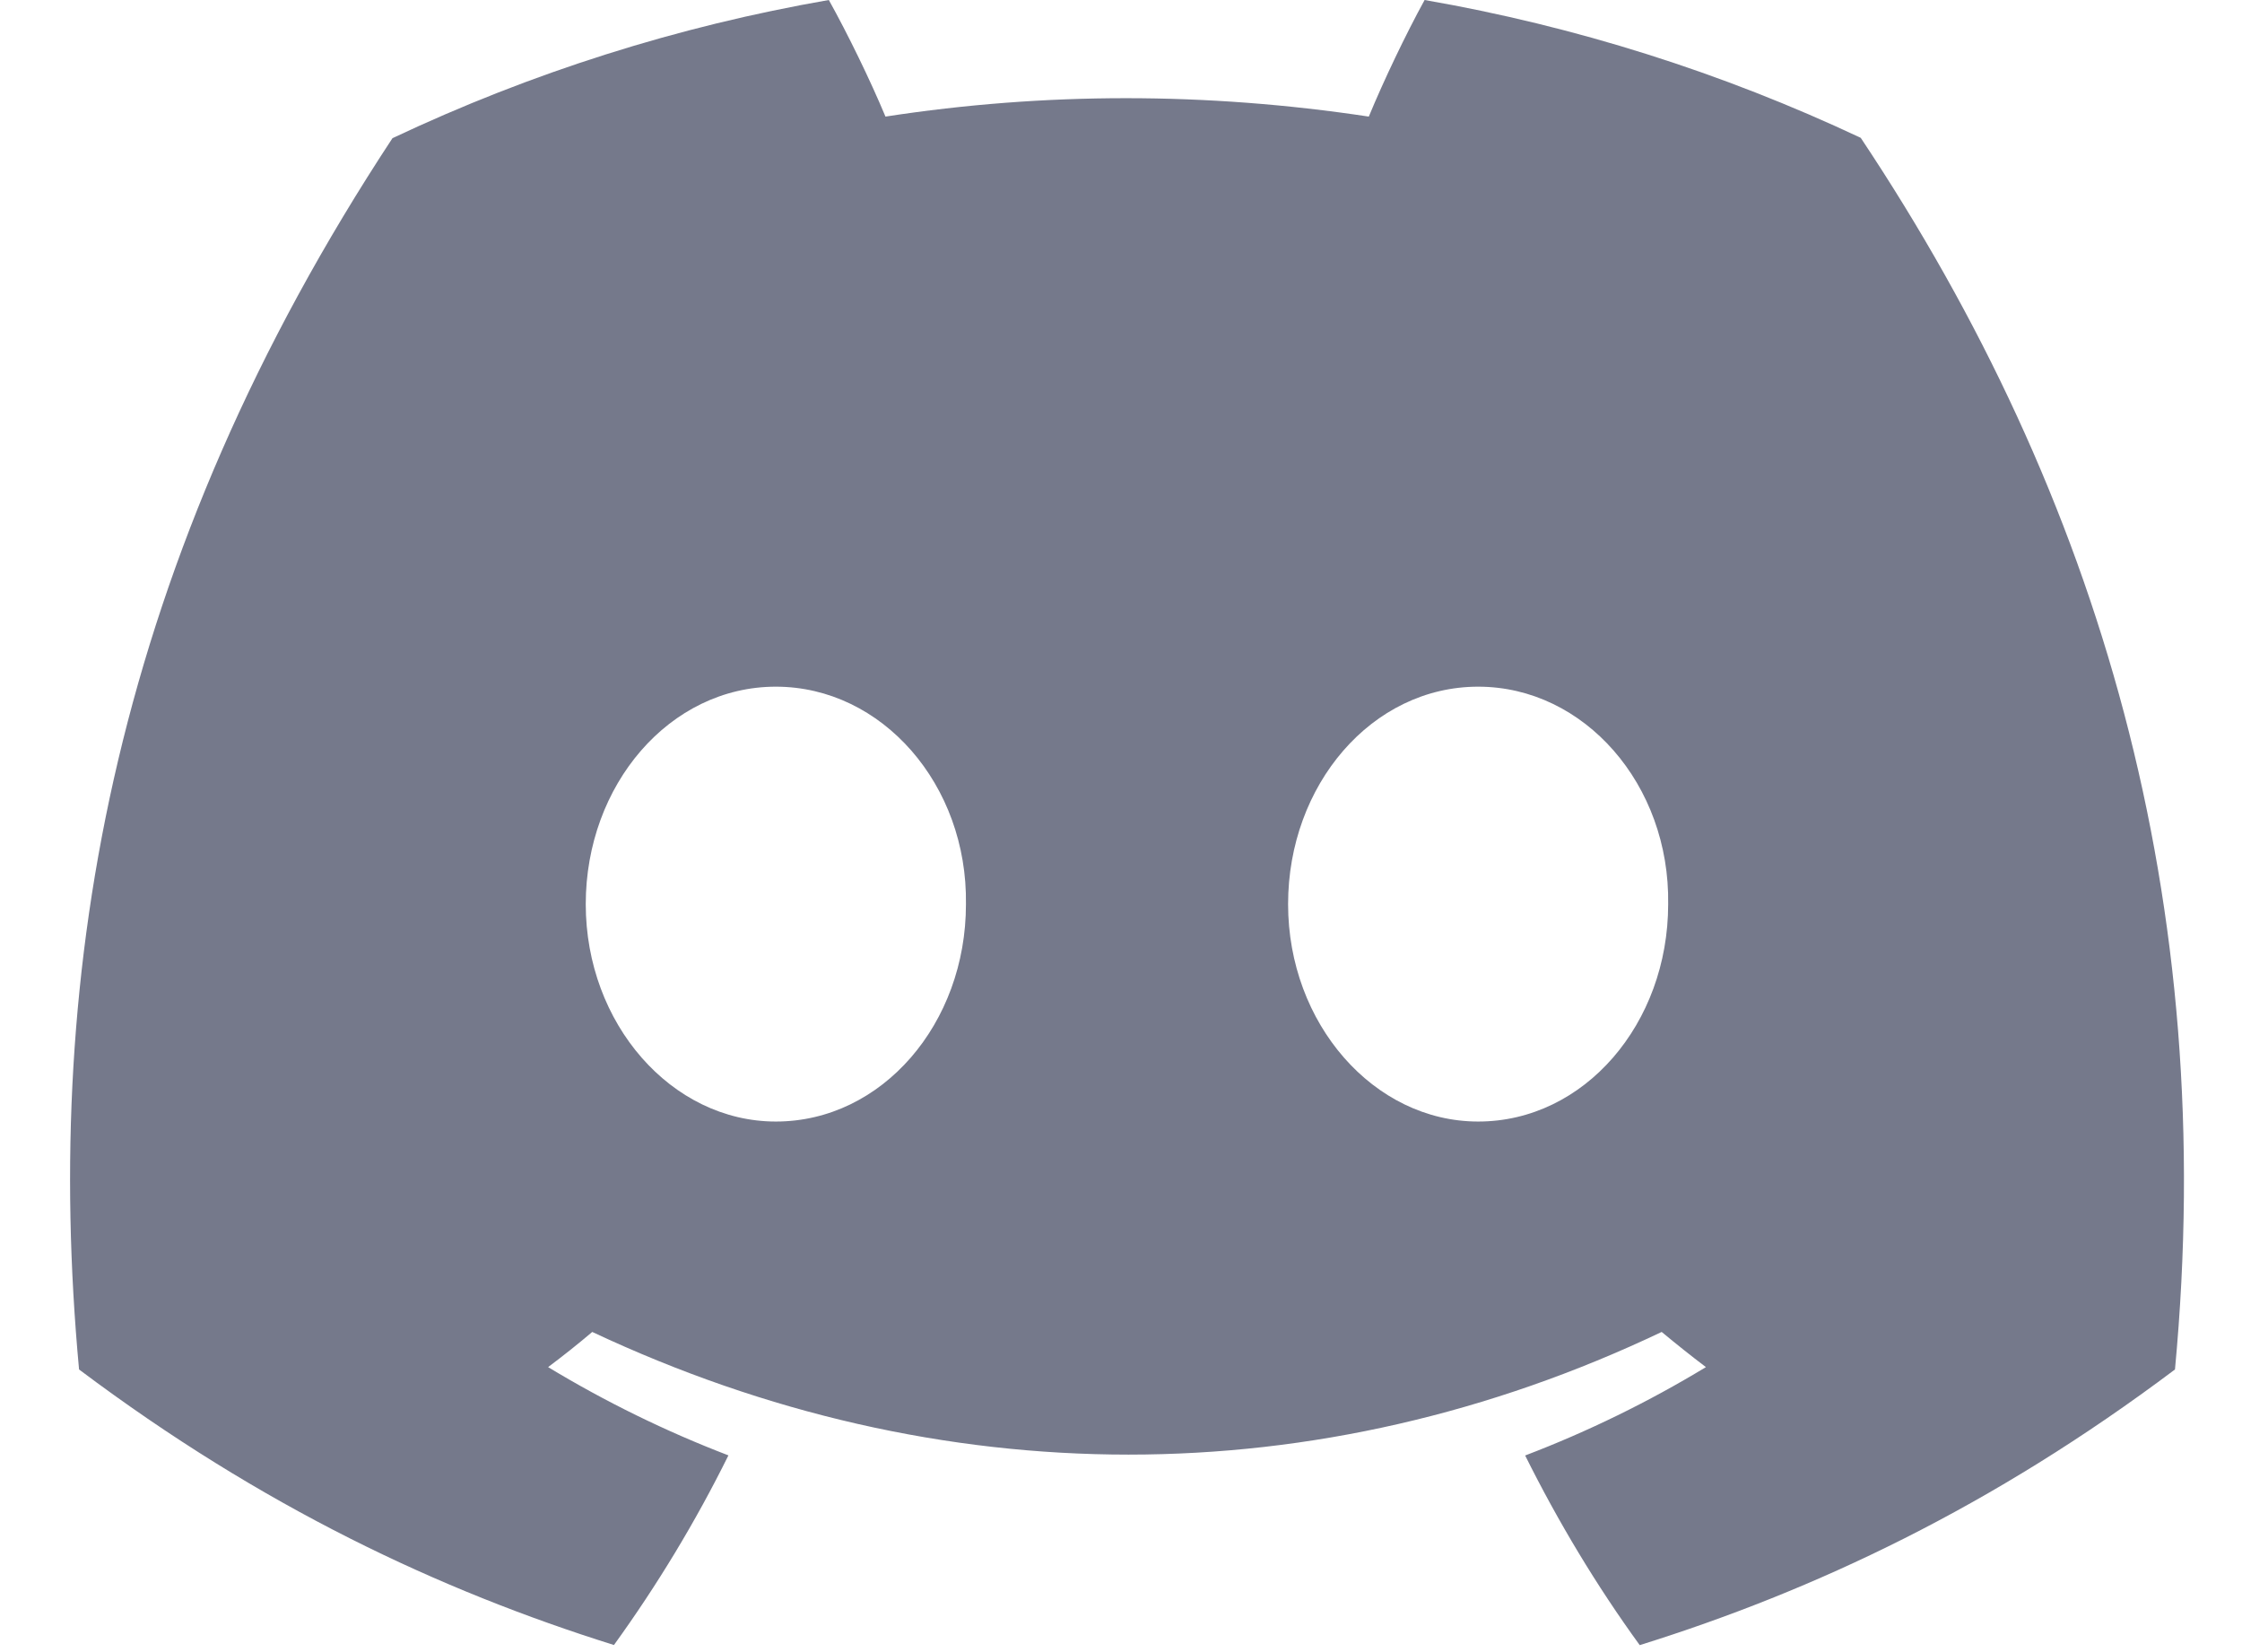 <svg width="19" height="14" viewBox="0 0 19 14" fill="none" xmlns="http://www.w3.org/2000/svg">
<g clip-path="url(#clip0_215_1597)">
<path d="M15.769 1.168C14.594 0.615 13.351 0.222 12.073 0C11.914 0.289 11.728 0.679 11.6 0.988C10.222 0.78 8.856 0.78 7.504 0.988C7.375 0.679 7.185 0.289 7.024 0C5.745 0.222 4.501 0.616 3.326 1.171C0.987 4.724 0.353 8.189 0.67 11.605C2.221 12.77 3.725 13.477 5.203 13.94C5.57 13.432 5.895 12.895 6.173 12.333C5.643 12.13 5.131 11.879 4.645 11.585C4.773 11.489 4.898 11.39 5.019 11.287C7.967 12.673 11.17 12.673 14.082 11.287C14.205 11.389 14.33 11.489 14.457 11.585C13.97 11.88 13.457 12.131 12.925 12.334C13.206 12.898 13.53 13.437 13.896 13.941C15.376 13.479 16.881 12.771 18.432 11.605C18.804 7.645 17.797 4.212 15.769 1.168ZM6.575 9.504C5.69 9.504 4.964 8.674 4.964 7.662C4.964 6.651 5.675 5.819 6.575 5.819C7.475 5.819 8.201 6.65 8.186 7.662C8.187 8.674 7.475 9.504 6.575 9.504ZM12.527 9.504C11.642 9.504 10.916 8.674 10.916 7.662C10.916 6.651 11.626 5.819 12.527 5.819C13.427 5.819 14.153 6.65 14.137 7.662C14.137 8.674 13.427 9.504 12.527 9.504Z" fill="#75798B"/>
</g>
<defs>
<clipPath id="clip0_215_1597">
<rect width="19" height="14" fill="white"/>
</clipPath>
</defs>
</svg>
